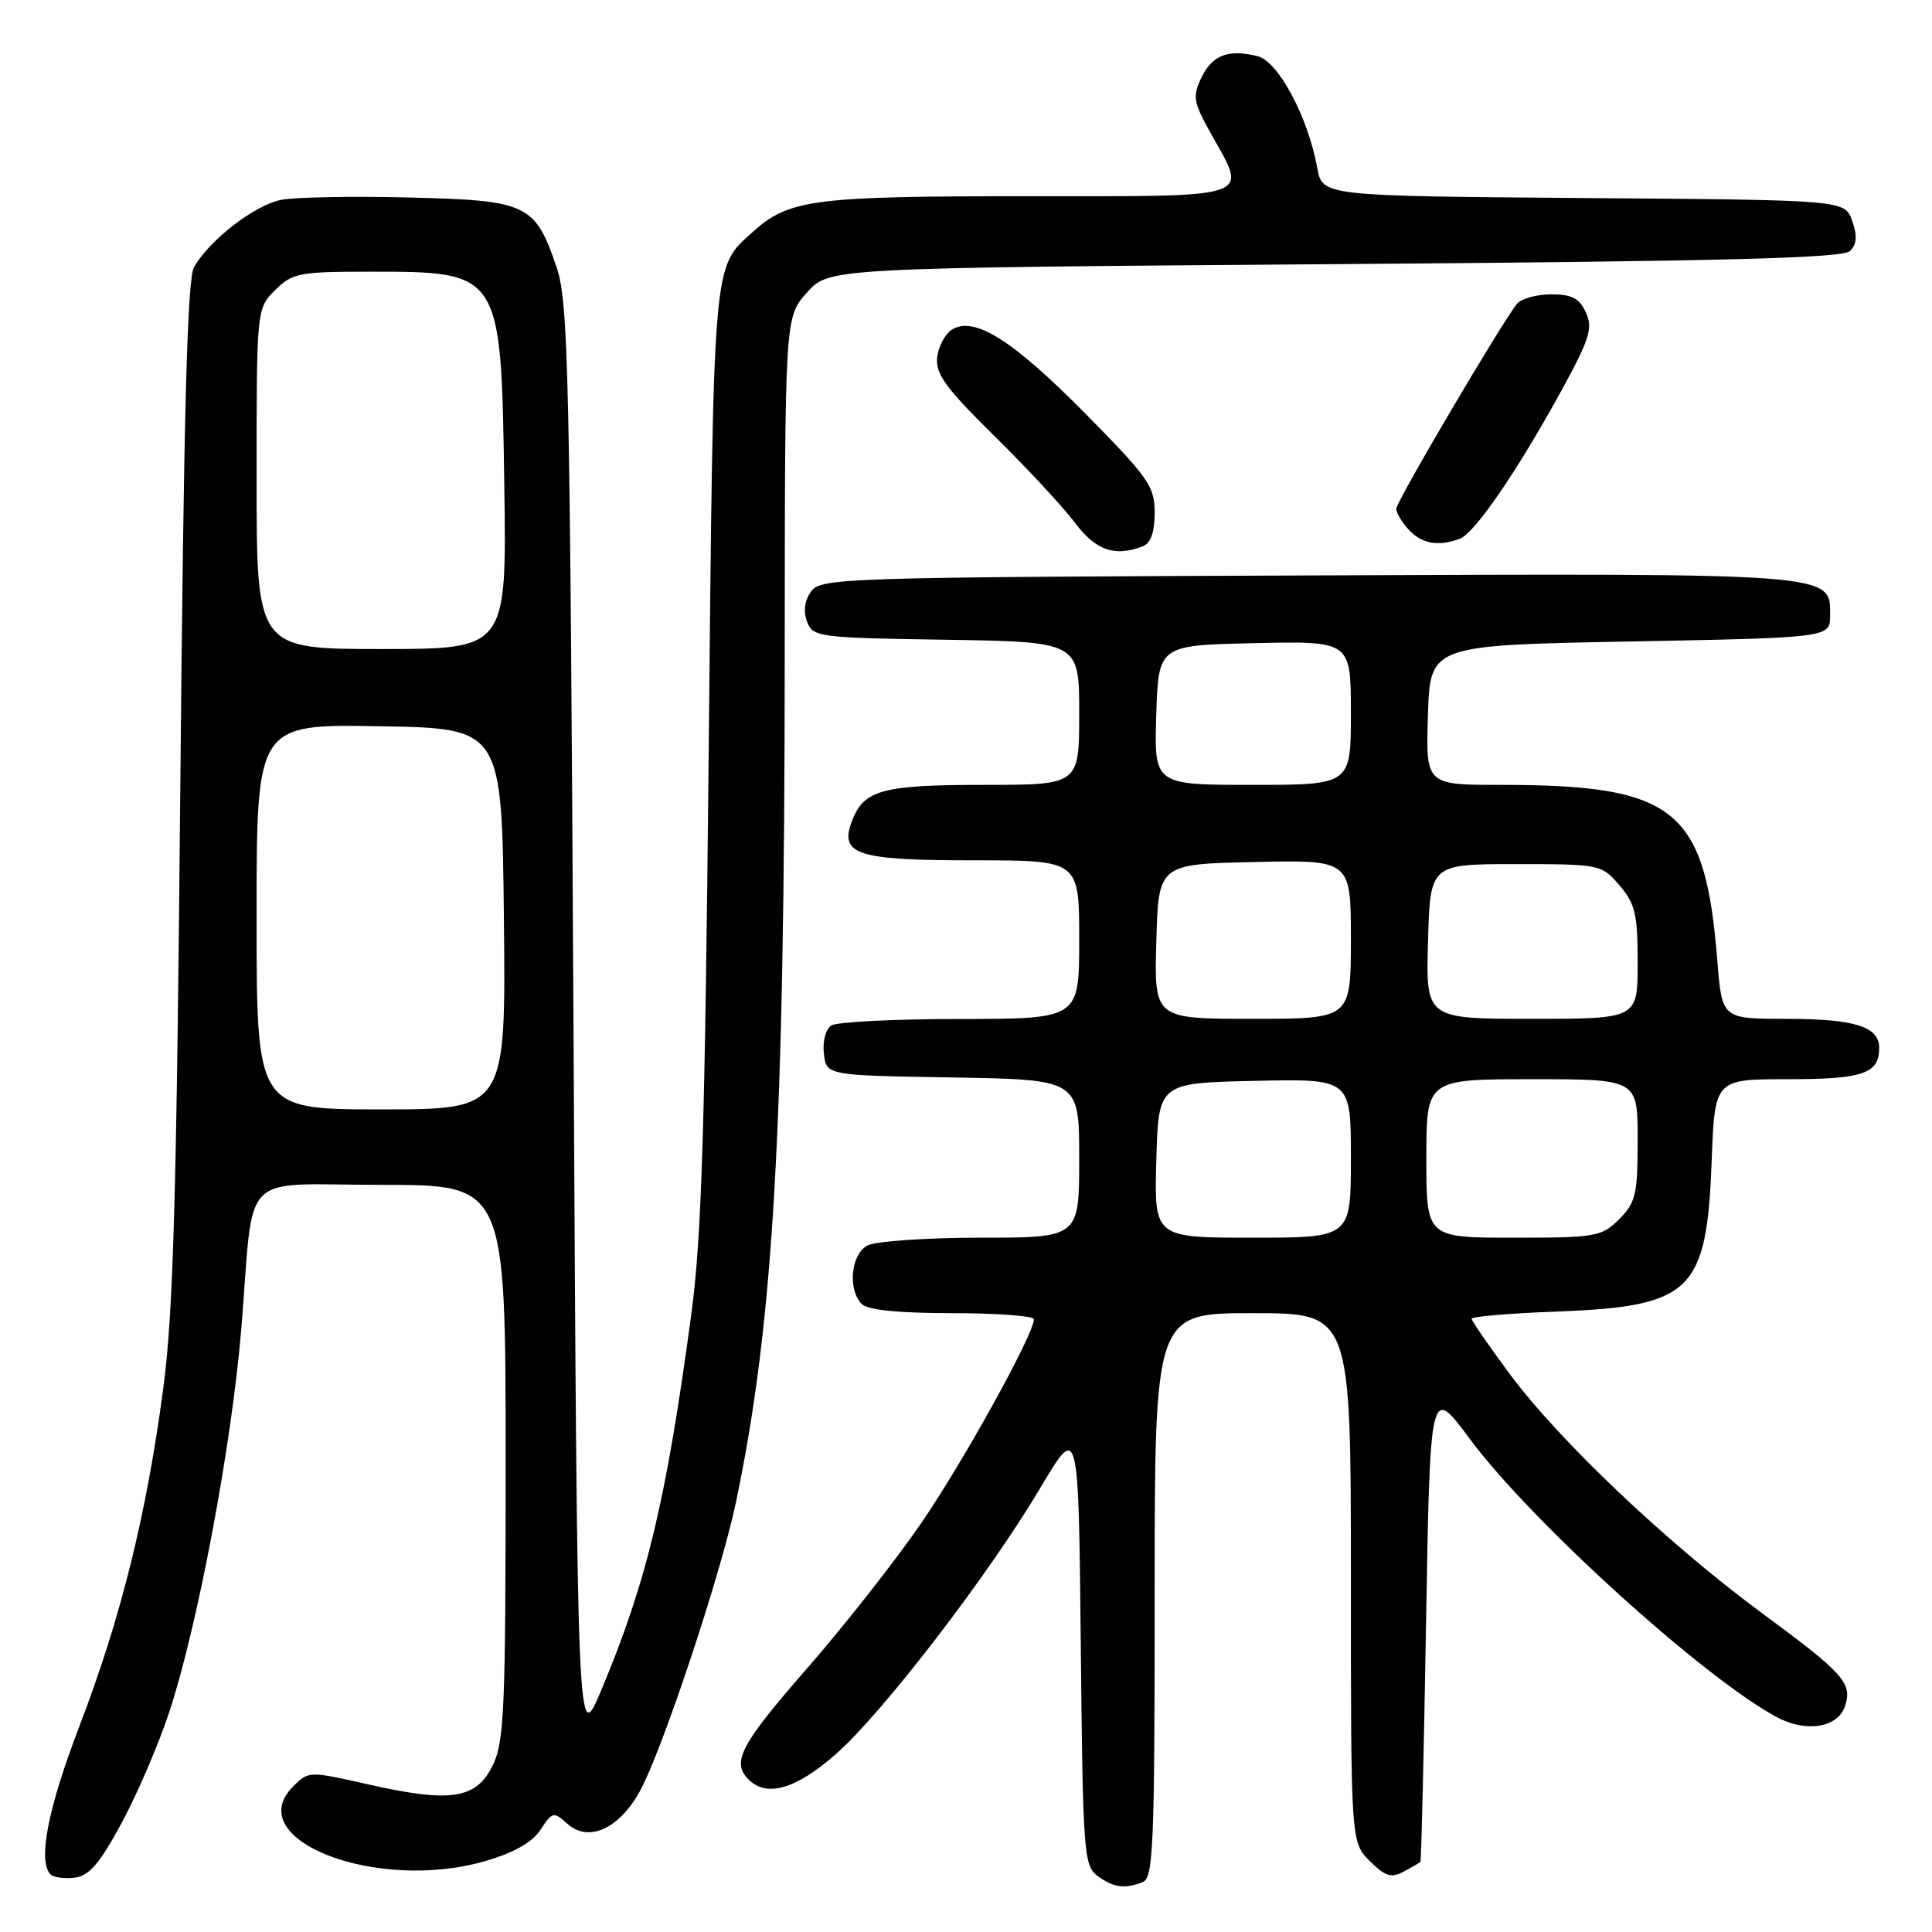<?xml version="1.0" encoding="UTF-8" standalone="no"?>
<!DOCTYPE svg PUBLIC "-//W3C//DTD SVG 1.1//EN" "http://www.w3.org/Graphics/SVG/1.1/DTD/svg11.dtd" >
<svg xmlns="http://www.w3.org/2000/svg" xmlns:xlink="http://www.w3.org/1999/xlink" version="1.1" viewBox="0 0 256 256">
 <g >
 <path fill="currentColor"
d=" M 151.42 249.39 C 152.82 248.85 153.00 244.57 153.00 211.39 C 153.00 174.00 153.00 174.00 166.00 174.00 C 179.00 174.00 179.00 174.00 179.00 209.05 C 179.00 244.09 179.00 244.09 181.49 246.58 C 183.54 248.63 184.35 248.88 185.99 248.00 C 187.10 247.41 188.10 246.83 188.21 246.71 C 188.33 246.60 188.67 232.34 188.96 215.04 C 189.50 183.58 189.50 183.58 194.74 190.64 C 202.81 201.54 225.69 222.29 235.40 227.51 C 239.32 229.63 243.57 228.93 244.49 226.02 C 245.45 223.01 244.31 221.74 233.50 213.77 C 220.97 204.53 206.61 190.91 200.04 182.05 C 197.27 178.31 195.00 175.02 195.00 174.74 C 195.00 174.45 200.06 174.02 206.25 173.79 C 224.19 173.10 226.15 171.19 226.81 153.75 C 227.22 143.00 227.22 143.00 236.91 143.00 C 246.88 143.00 249.00 142.27 249.00 138.84 C 249.00 136.02 245.73 135.00 236.65 135.00 C 228.17 135.00 228.17 135.00 227.55 127.25 C 225.95 107.17 222.04 104.00 198.83 104.00 C 188.92 104.00 188.92 104.00 189.21 94.75 C 189.50 85.50 189.50 85.50 216.00 85.00 C 242.50 84.50 242.50 84.50 242.50 81.53 C 242.50 75.89 243.56 75.97 173.17 76.25 C 111.92 76.49 108.77 76.59 107.49 78.35 C 106.62 79.53 106.42 80.97 106.93 82.35 C 107.70 84.42 108.35 84.51 125.36 84.77 C 143.00 85.05 143.00 85.05 143.00 94.52 C 143.00 104.00 143.00 104.00 130.43 104.00 C 116.90 104.00 114.46 104.66 112.89 108.78 C 111.19 113.26 113.50 114.00 129.19 114.00 C 143.00 114.00 143.00 114.00 143.00 124.50 C 143.00 135.00 143.00 135.00 127.25 135.02 C 118.59 135.02 110.90 135.41 110.17 135.87 C 109.41 136.35 108.98 137.97 109.17 139.61 C 109.50 142.50 109.50 142.50 126.25 142.77 C 143.00 143.05 143.00 143.05 143.00 153.52 C 143.00 164.00 143.00 164.00 129.93 164.00 C 122.75 164.00 116.00 164.47 114.93 165.04 C 112.74 166.21 112.30 170.90 114.20 172.80 C 114.99 173.59 119.13 174.00 126.20 174.00 C 132.14 174.00 137.00 174.37 137.00 174.81 C 137.00 176.77 127.69 193.62 122.10 201.77 C 118.74 206.68 111.95 215.33 107.00 221.00 C 98.07 231.23 96.89 233.49 99.20 235.80 C 101.59 238.19 105.45 237.08 110.70 232.48 C 116.90 227.05 130.97 208.75 137.90 197.07 C 142.91 188.64 142.91 188.64 143.21 217.90 C 143.48 245.53 143.61 247.24 145.44 248.58 C 147.56 250.13 148.99 250.32 151.42 249.39 Z  M 16.11 241.57 C 18.17 237.76 21.01 231.15 22.42 226.88 C 26.20 215.43 30.72 191.37 31.98 176.00 C 33.72 154.65 31.42 157.00 50.58 157.00 C 67.00 157.00 67.00 157.00 67.00 193.75 C 67.00 226.73 66.82 230.86 65.25 234.00 C 63.05 238.41 59.66 238.90 48.70 236.42 C 40.98 234.67 40.88 234.67 38.85 236.71 C 31.80 243.76 49.89 250.79 64.30 246.60 C 68.11 245.49 70.53 244.12 71.63 242.44 C 73.19 240.06 73.36 240.02 75.17 241.65 C 77.93 244.15 81.92 242.41 84.71 237.48 C 87.62 232.34 95.50 208.68 97.53 199.00 C 102.50 175.23 103.96 149.95 103.98 86.77 C 104.00 42.03 104.00 42.03 106.92 38.77 C 109.83 35.50 109.83 35.50 176.87 35.00 C 228.46 34.62 244.19 34.21 245.15 33.26 C 246.04 32.36 246.12 31.23 245.42 29.26 C 244.45 26.50 244.45 26.50 209.84 26.24 C 175.22 25.97 175.22 25.97 174.54 22.24 C 173.32 15.50 169.39 8.14 166.65 7.45 C 162.76 6.47 160.63 7.29 159.19 10.29 C 158.00 12.78 158.12 13.52 160.43 17.66 C 165.35 26.46 166.71 26.00 135.97 26.00 C 107.64 26.00 104.52 26.41 99.68 30.79 C 94.40 35.56 94.55 33.88 93.90 100.00 C 93.42 149.35 92.97 163.97 91.62 174.00 C 88.29 198.80 85.70 209.62 79.65 224.00 C 76.50 231.50 76.50 231.50 75.99 136.00 C 75.52 49.00 75.32 40.05 73.75 35.41 C 70.90 27.02 69.91 26.55 54.23 26.17 C 46.78 25.99 39.16 26.12 37.31 26.47 C 33.81 27.13 27.80 31.75 25.71 35.39 C 24.81 36.95 24.34 54.82 23.89 104.50 C 23.40 158.55 22.97 173.92 21.63 184.00 C 19.41 200.72 16.01 214.42 10.54 228.68 C 6.34 239.62 4.97 246.64 6.71 248.38 C 7.10 248.77 8.54 248.96 9.90 248.80 C 11.81 248.57 13.21 246.93 16.11 241.57 Z  M 151.42 72.39 C 152.48 71.99 153.00 70.52 153.00 67.94 C 153.00 64.43 152.19 63.28 143.75 54.74 C 134.16 45.03 129.07 41.84 126.13 43.68 C 125.23 44.24 124.36 45.89 124.18 47.35 C 123.93 49.51 125.29 51.40 131.74 57.75 C 136.07 62.01 140.88 67.19 142.42 69.25 C 145.19 72.94 147.71 73.82 151.42 72.39 Z  M 193.47 71.37 C 195.43 70.62 201.12 62.31 206.95 51.66 C 210.64 44.91 211.09 43.48 210.14 41.41 C 209.29 39.53 208.27 39.00 205.56 39.00 C 203.65 39.00 201.60 39.56 201.02 40.25 C 199.18 42.43 185.01 66.46 185.01 67.42 C 185.00 67.93 185.74 69.17 186.65 70.17 C 188.36 72.06 190.64 72.46 193.47 71.37 Z  M 153.22 153.75 C 153.50 143.50 153.50 143.50 166.25 143.22 C 179.00 142.94 179.00 142.94 179.00 153.47 C 179.00 164.00 179.00 164.00 165.97 164.00 C 152.93 164.00 152.93 164.00 153.22 153.75 Z  M 189.00 153.50 C 189.00 143.00 189.00 143.00 203.00 143.00 C 217.00 143.00 217.00 143.00 217.00 151.05 C 217.00 158.25 216.74 159.35 214.55 161.55 C 212.22 163.87 211.47 164.00 200.55 164.00 C 189.00 164.00 189.00 164.00 189.00 153.50 Z  M 153.22 124.75 C 153.50 114.50 153.50 114.50 166.25 114.22 C 179.00 113.94 179.00 113.94 179.00 124.47 C 179.00 135.00 179.00 135.00 165.97 135.00 C 152.93 135.00 152.93 135.00 153.22 124.75 Z  M 189.22 124.75 C 189.50 114.50 189.50 114.50 200.84 114.50 C 212.02 114.50 212.21 114.54 214.59 117.31 C 216.67 119.73 217.00 121.13 217.00 127.56 C 217.00 135.00 217.00 135.00 202.97 135.00 C 188.93 135.00 188.93 135.00 189.22 124.75 Z  M 153.21 94.75 C 153.50 85.50 153.50 85.50 166.25 85.22 C 179.00 84.94 179.00 84.94 179.00 94.47 C 179.00 104.00 179.00 104.00 165.96 104.00 C 152.92 104.00 152.92 104.00 153.21 94.75 Z  M 34.00 121.48 C 34.00 95.95 34.00 95.95 50.25 96.23 C 66.50 96.50 66.50 96.50 66.77 121.75 C 67.03 147.00 67.03 147.00 50.52 147.00 C 34.00 147.00 34.00 147.00 34.00 121.48 Z  M 34.00 63.45 C 34.00 40.91 34.00 40.91 36.45 38.45 C 38.73 36.18 39.63 36.00 48.91 36.00 C 66.47 36.00 66.40 35.89 66.82 64.25 C 67.14 86.00 67.14 86.00 50.57 86.00 C 34.00 86.00 34.00 86.00 34.00 63.45 Z "/>
</g>
</svg>